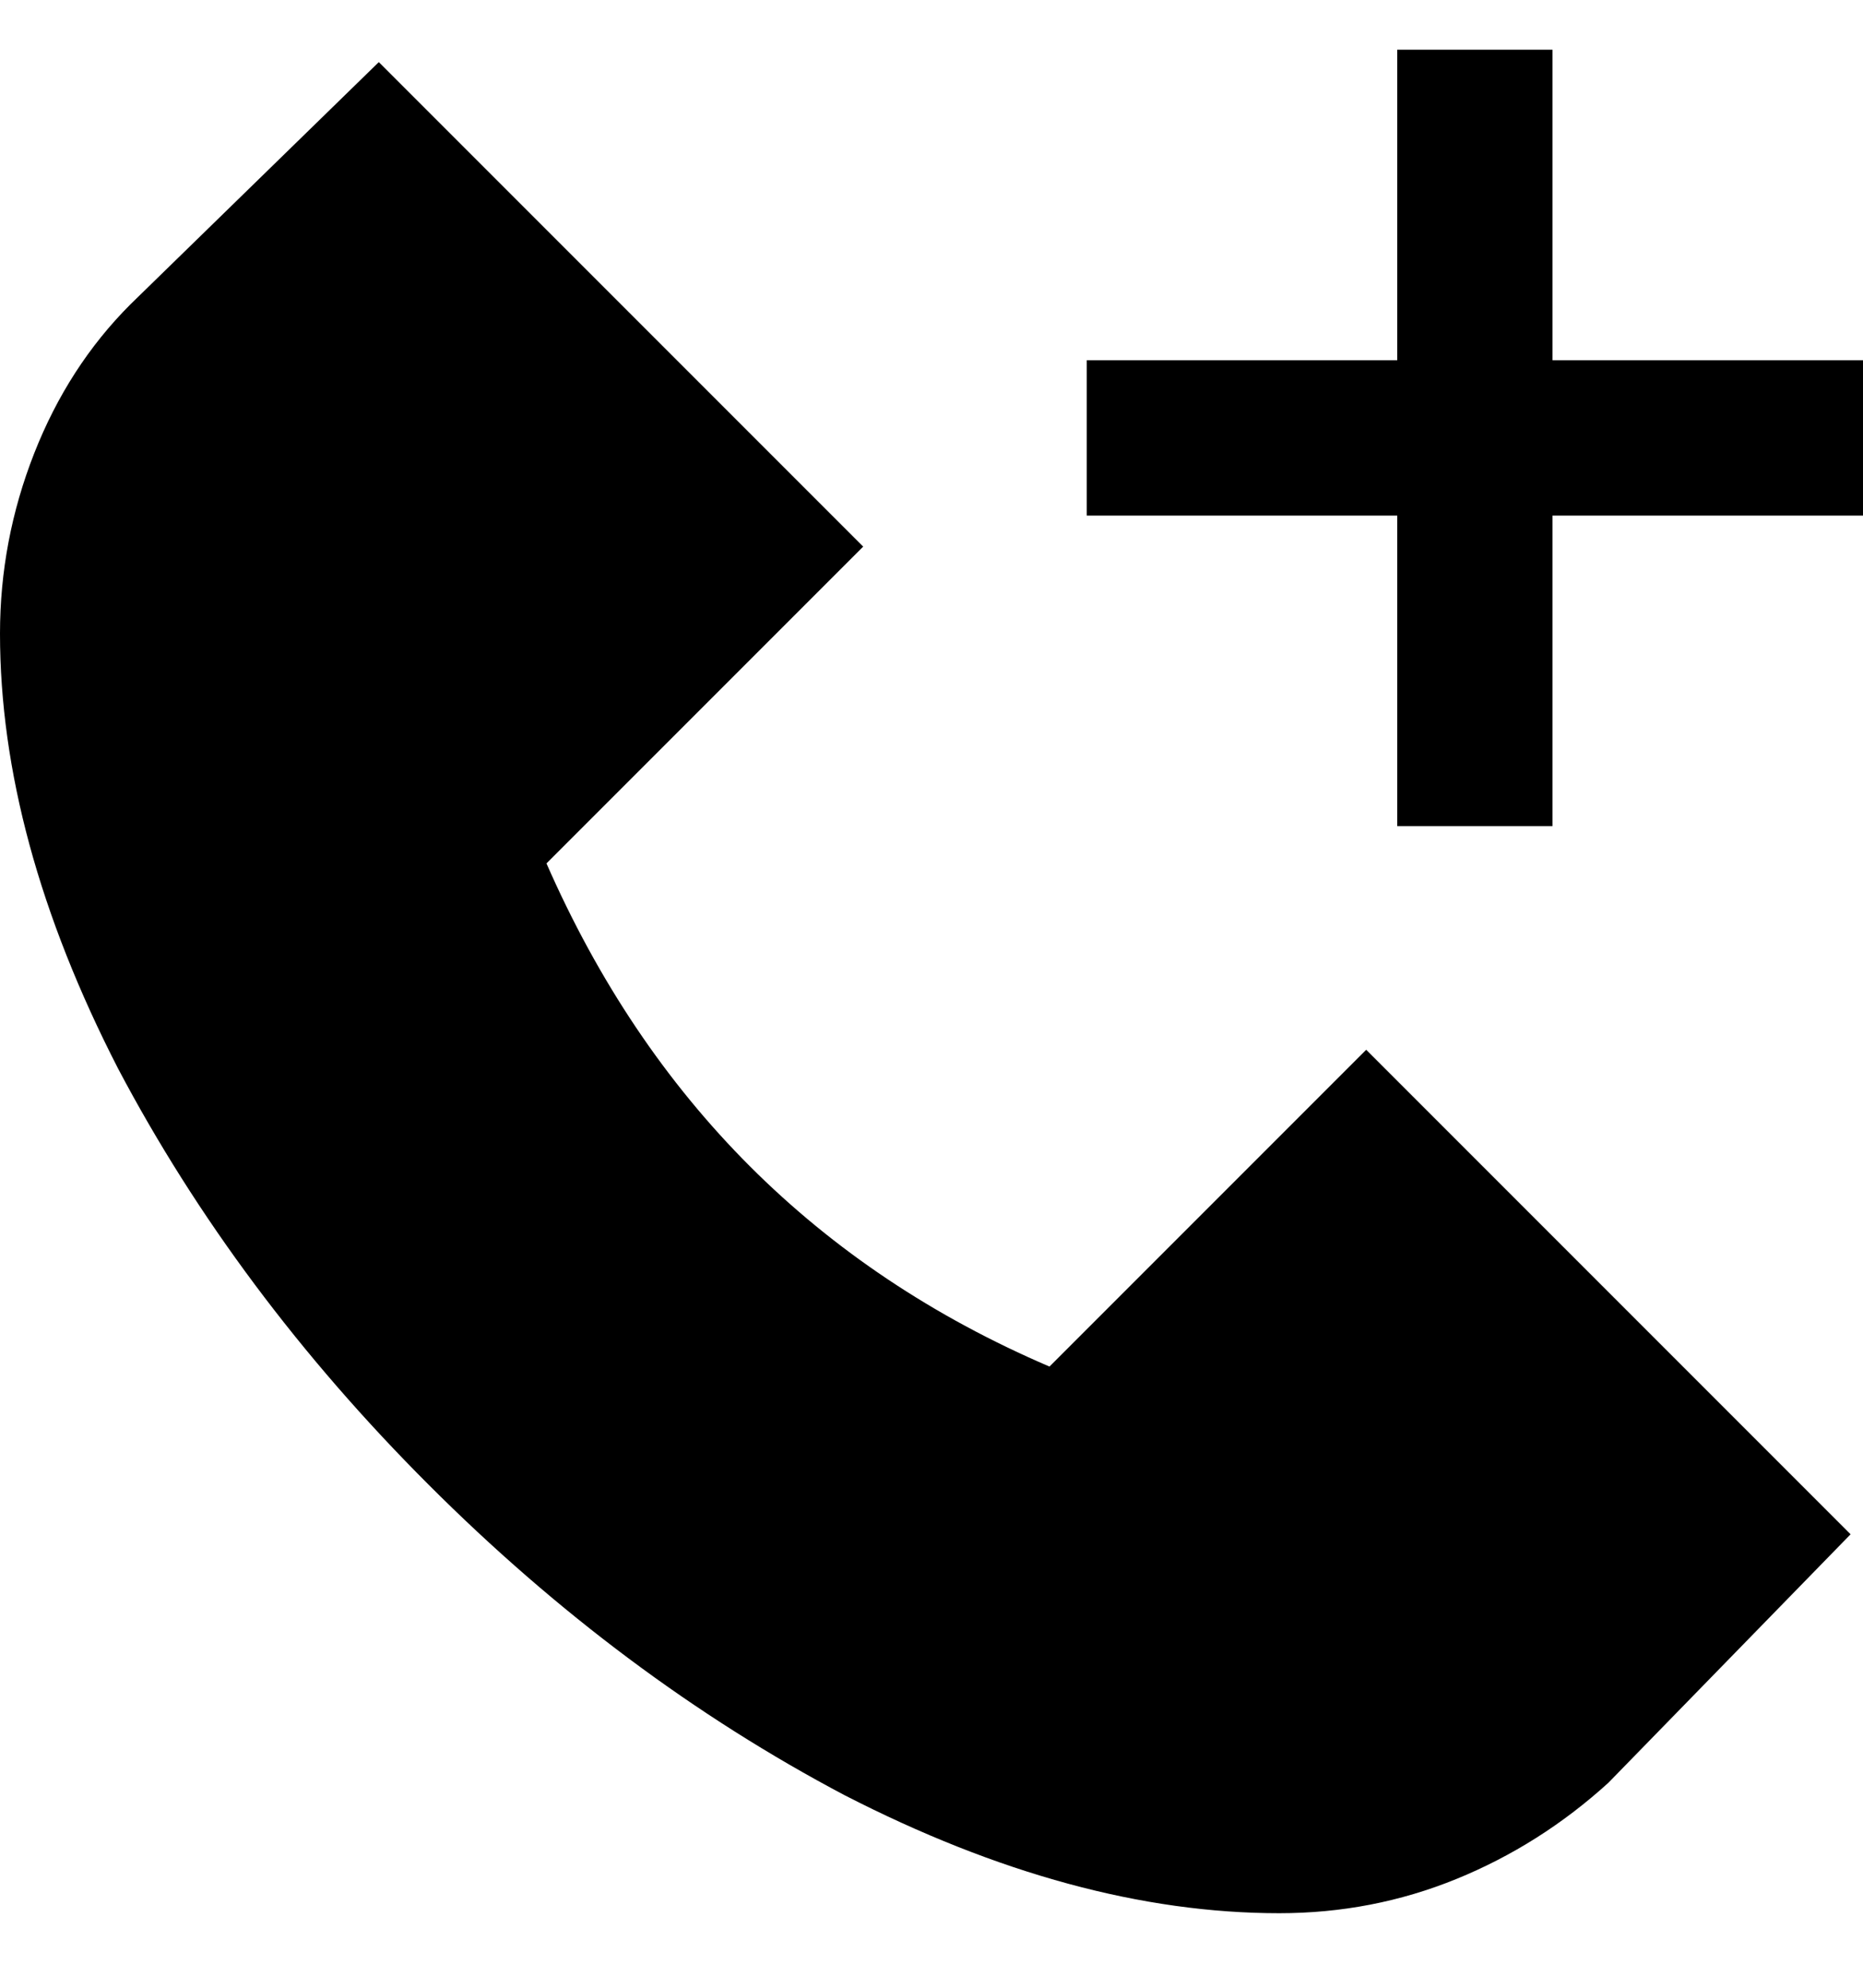 <svg viewBox="0 0 300 320" xmlns="http://www.w3.org/2000/svg"><path d="M250 58V8h-25v50h-50v25h50v50h25V83h50V58h-50zm48 189l-39 40q-11 10-24.5 15.5T206 308q-33 0-70-19-36-19-67-50t-50-67Q0 135 0 102q0-15 5.5-29T21 49l40-39 78 78-51 51q25 57 81 81l51-51 78 78z"/></svg>